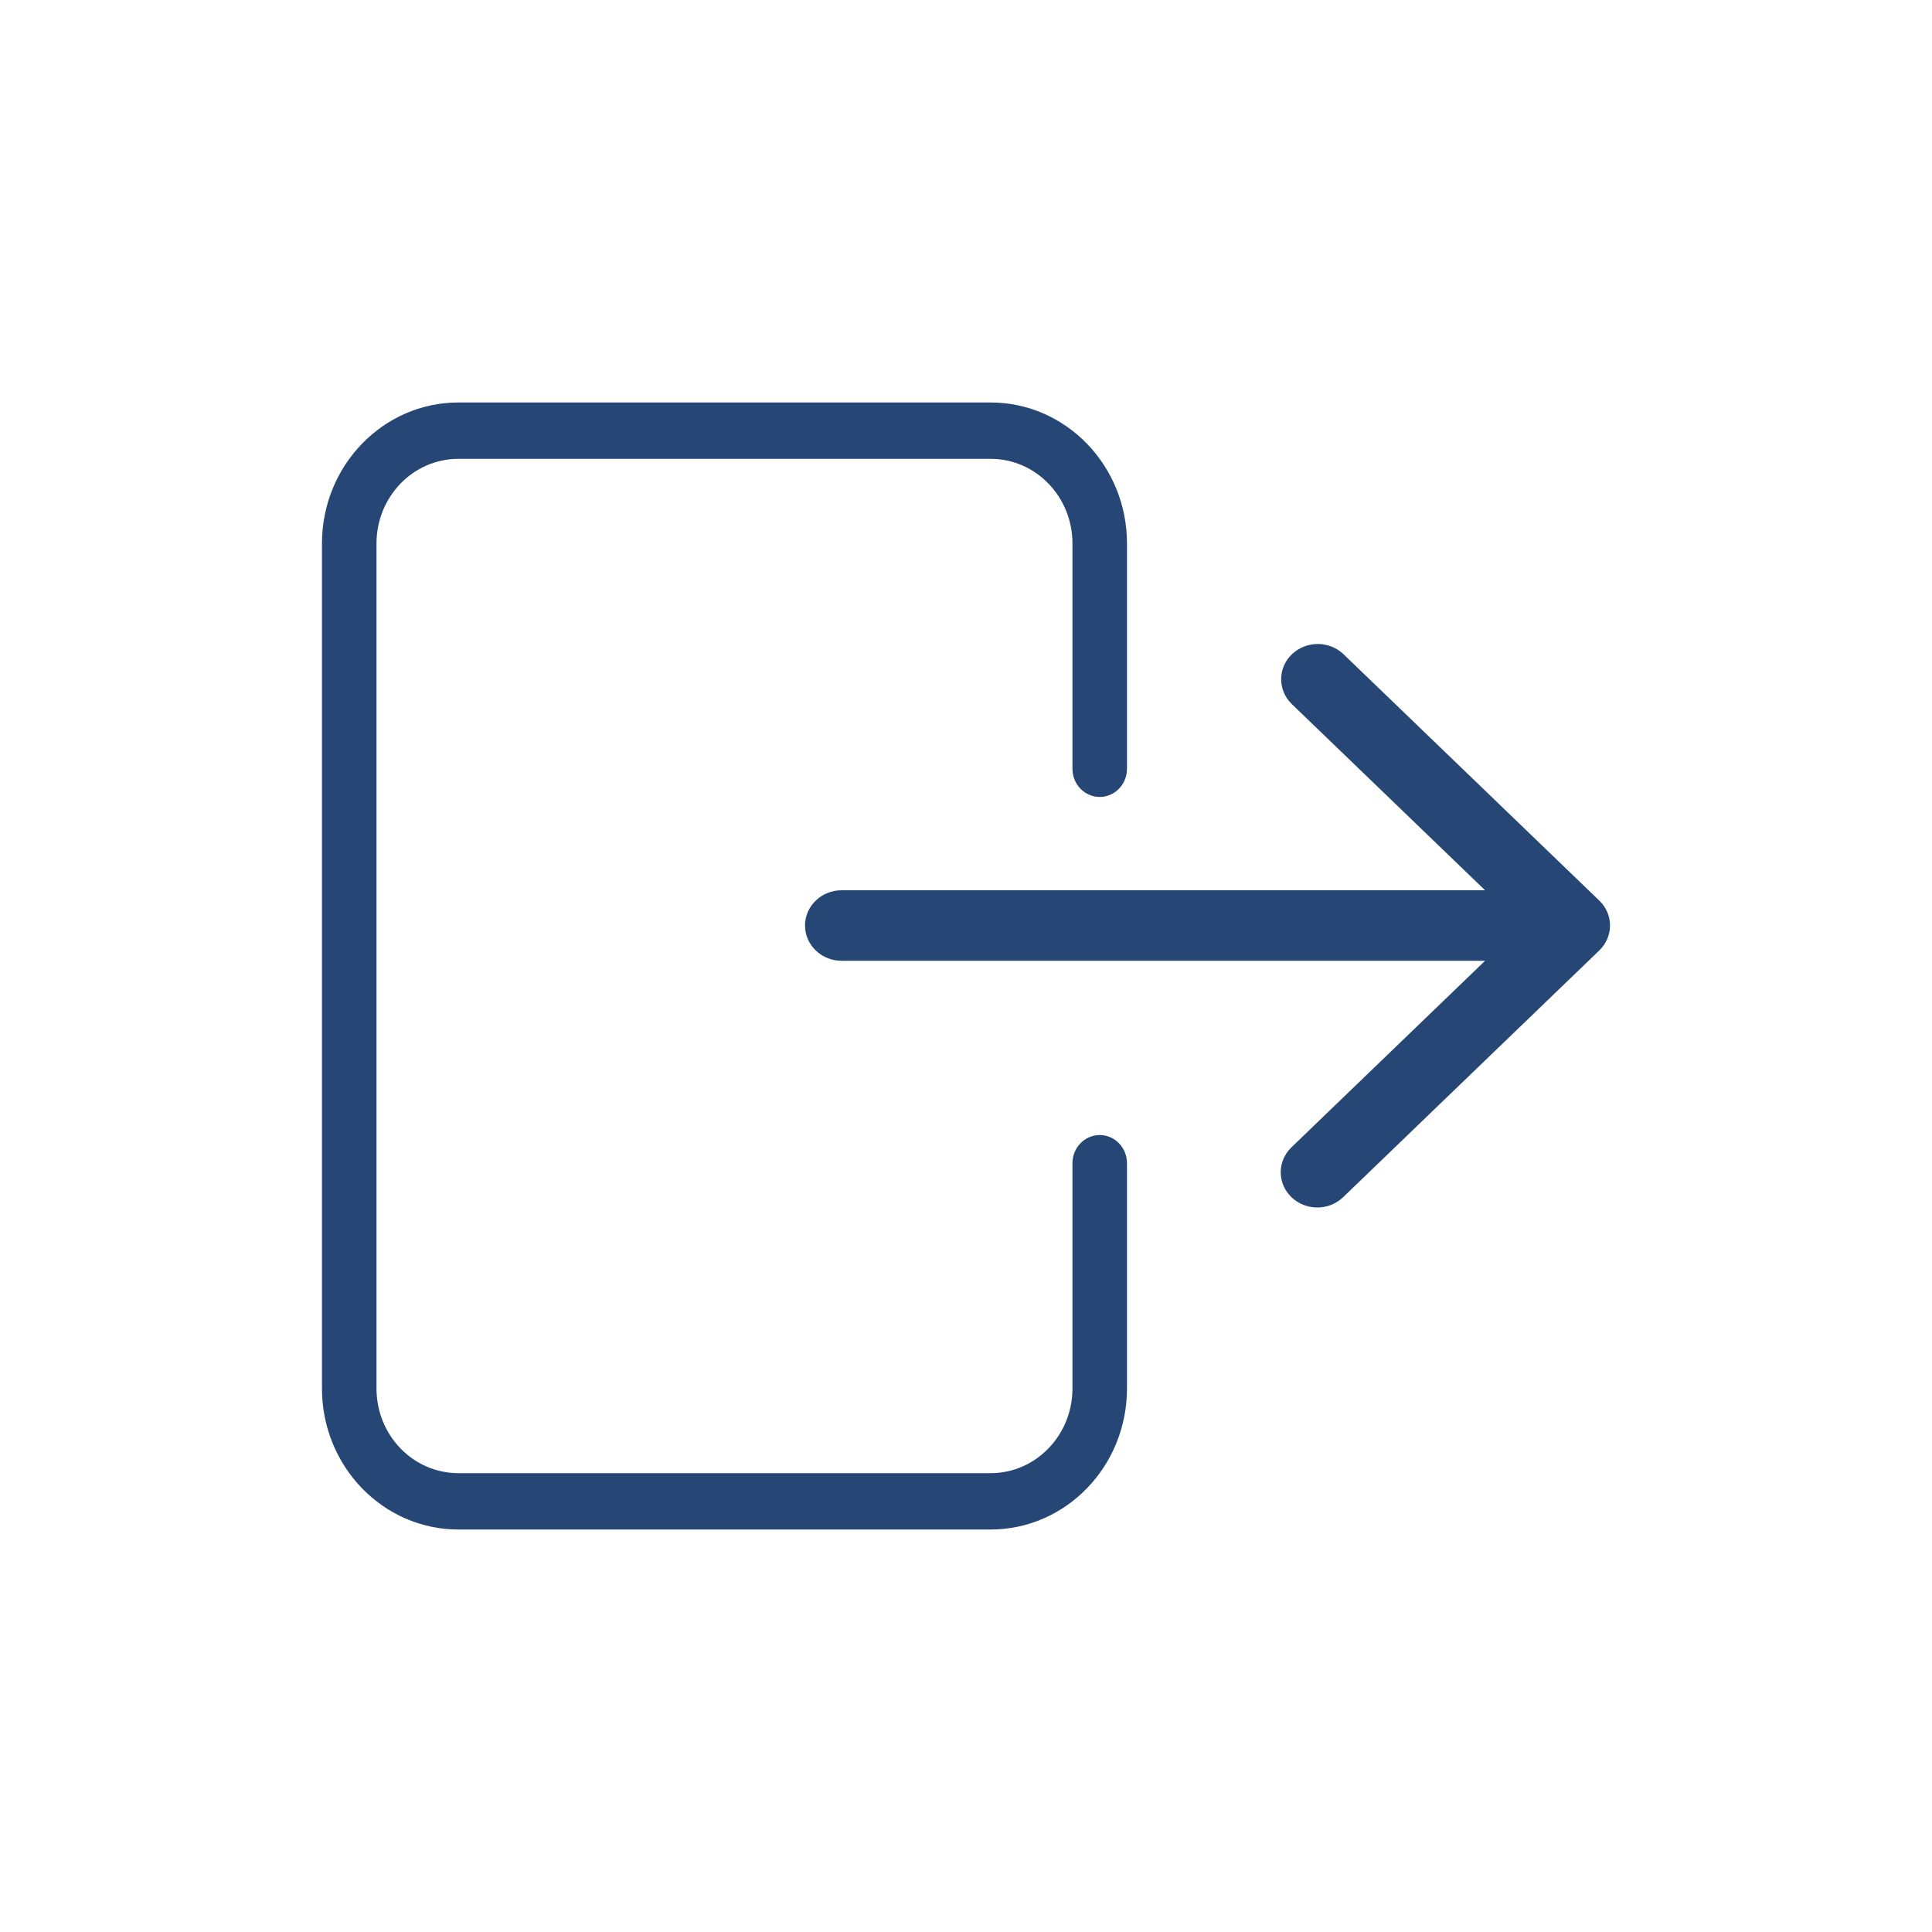 <svg width="40" height="40" viewBox="0 0 40 40" fill="none" xmlns="http://www.w3.org/2000/svg">
<path d="M9.488 31.667L20.512 31.667C22.069 31.665 23.332 30.36 23.333 28.75L23.333 24.083C23.333 23.761 23.08 23.5 22.769 23.5C22.457 23.5 22.204 23.761 22.204 24.083L22.204 28.75C22.203 29.716 21.446 30.499 20.512 30.5L9.488 30.5C8.553 30.499 7.796 29.716 7.795 28.75L7.795 11.25C7.796 10.284 8.553 9.501 9.488 9.5L20.512 9.5C21.446 9.501 22.203 10.284 22.204 11.25L22.204 15.917C22.204 16.239 22.457 16.5 22.769 16.5C23.08 16.5 23.333 16.239 23.333 15.917L23.333 11.25C23.332 9.64 22.069 8.335 20.512 8.333L9.488 8.333C7.93 8.335 6.668 9.64 6.666 11.25L6.666 28.75C6.668 30.36 7.93 31.665 9.488 31.667Z" fill="#264775"/>
<path d="M16.667 19.162C16.667 19.565 17.006 19.892 17.425 19.892H30.747L26.738 23.754C26.596 23.891 26.516 24.077 26.516 24.27C26.516 24.673 26.855 25 27.273 25C27.474 25 27.667 24.923 27.809 24.786L33.112 19.678C33.407 19.393 33.408 18.931 33.112 18.646L27.809 13.538C27.515 13.265 27.05 13.265 26.756 13.538C26.455 13.818 26.447 14.28 26.738 14.57L30.747 18.432H17.425C17.006 18.432 16.667 18.759 16.667 19.162Z" fill="#264775"/>
</svg>
